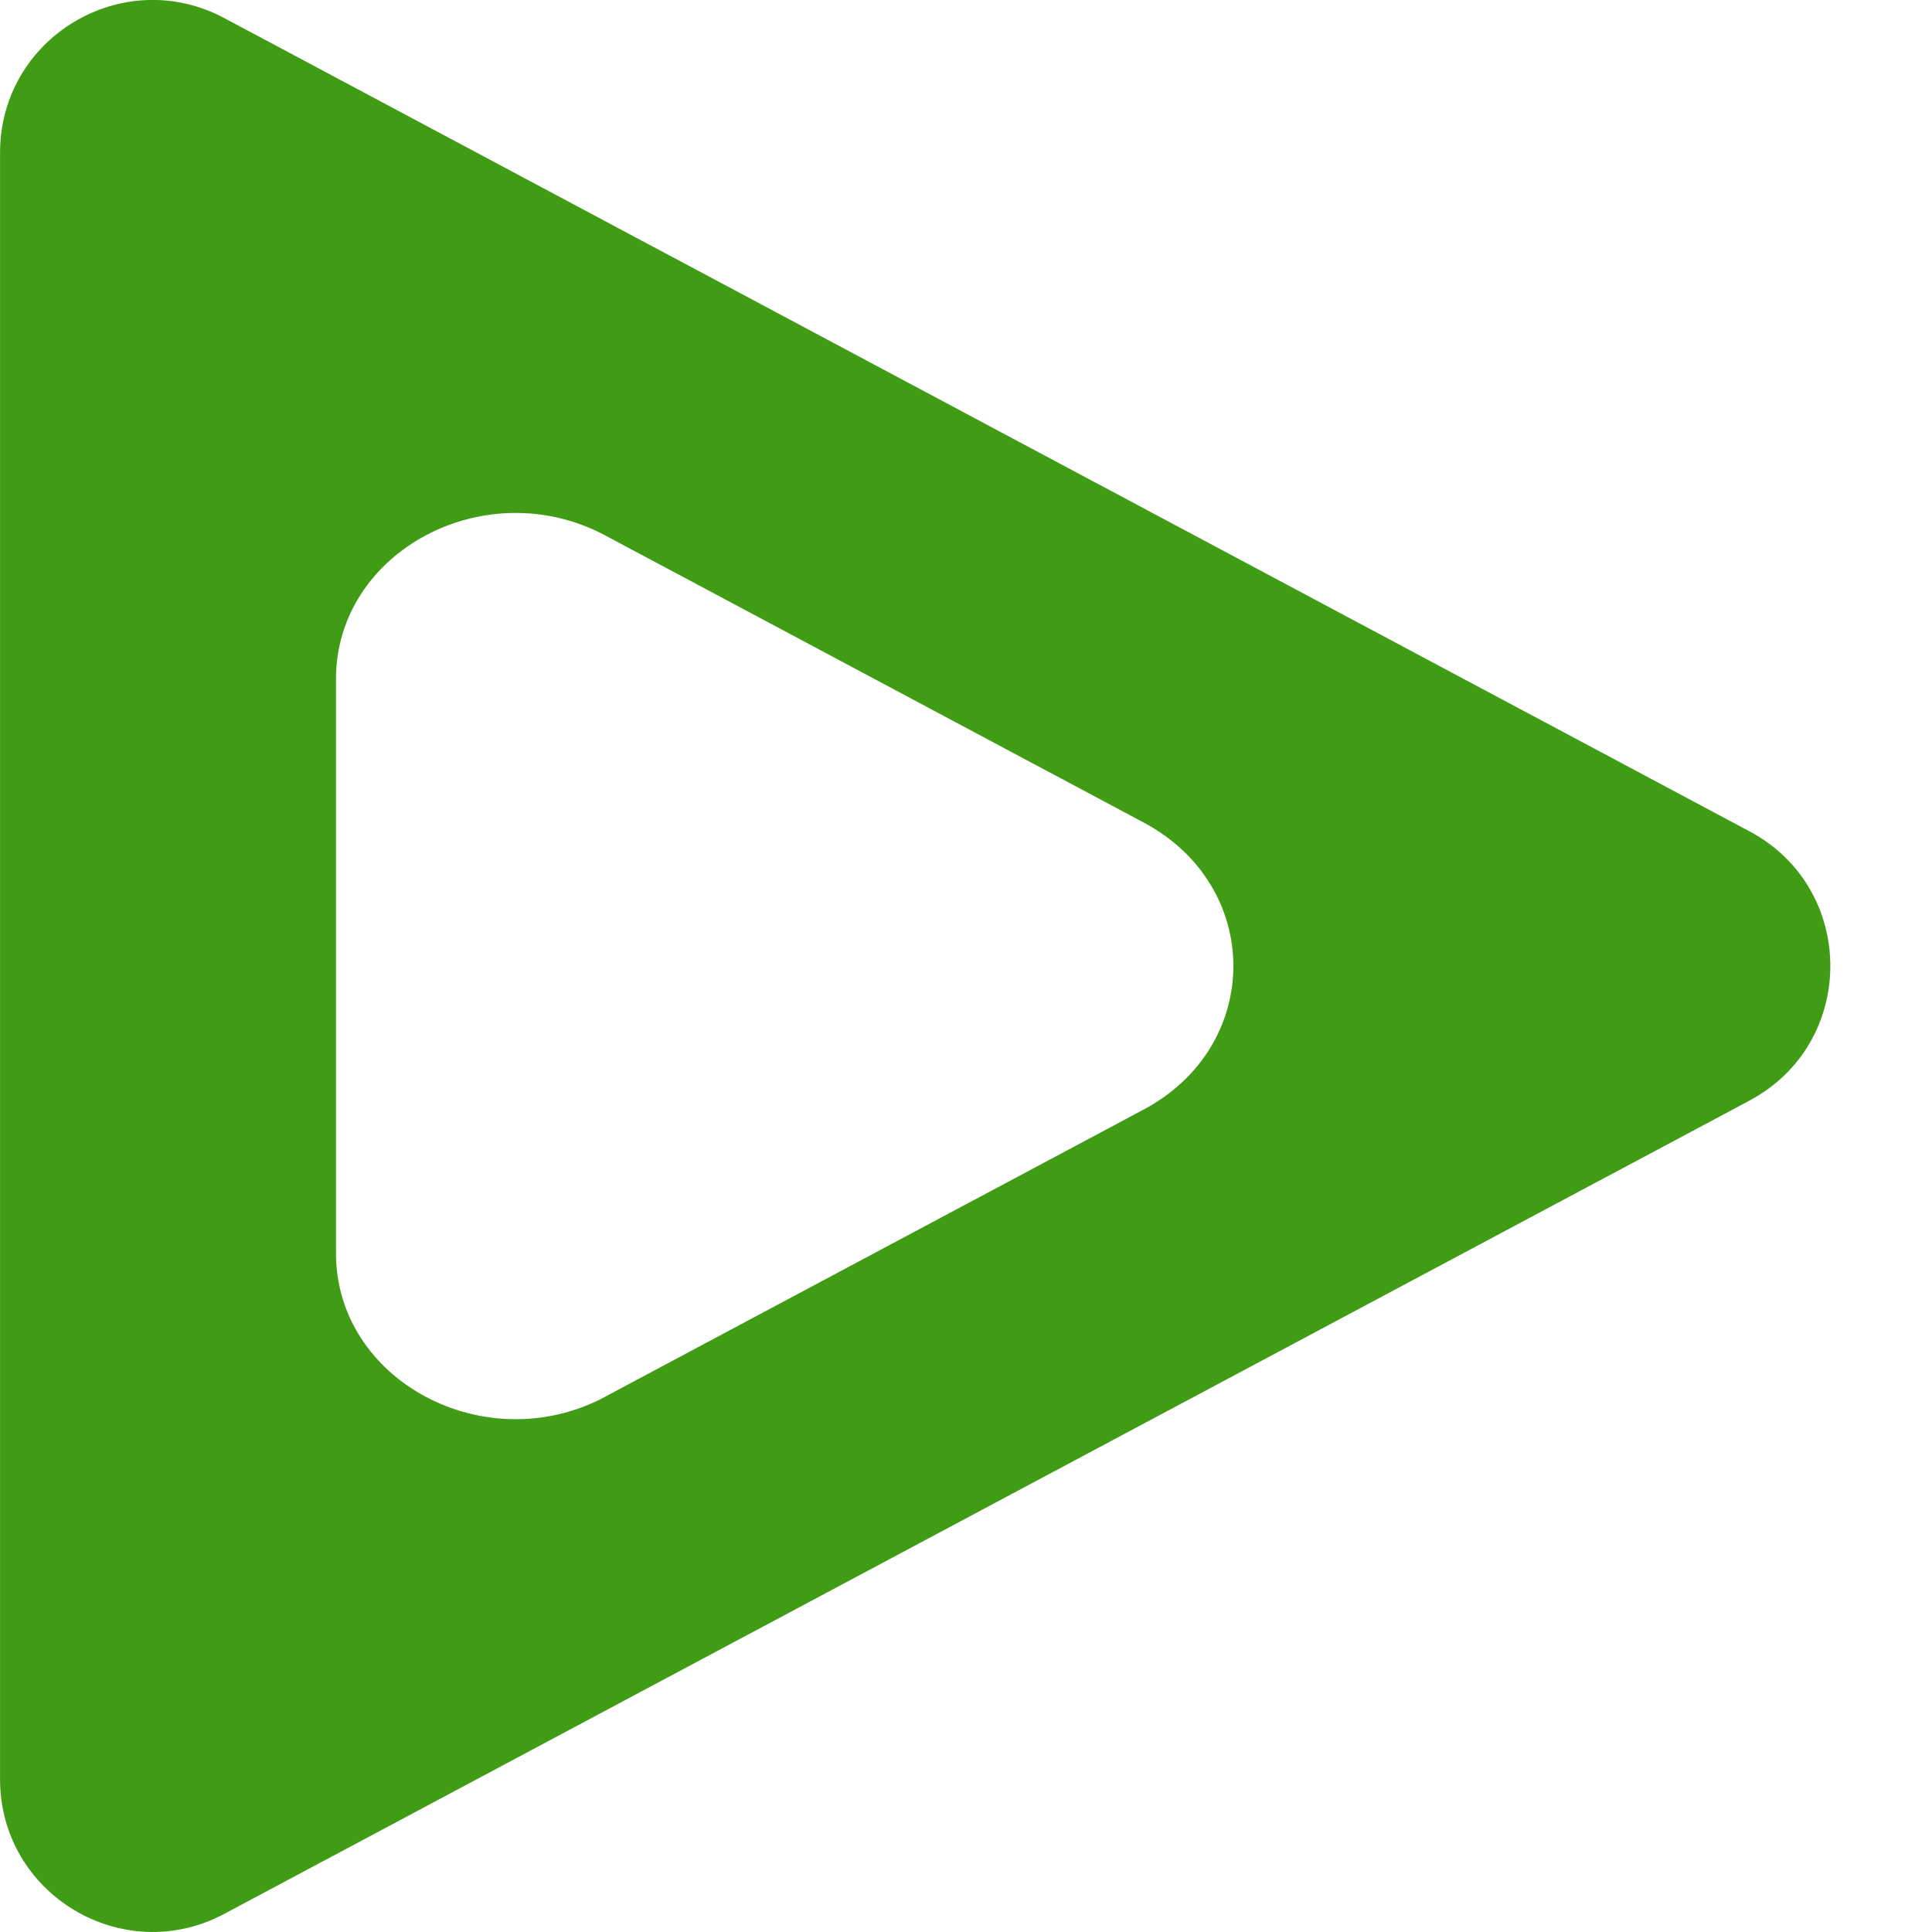 <svg xmlns="http://www.w3.org/2000/svg" fill='#3f9c14' viewBox="0 0 32 32" width="45" height="45" strokeLinecap="round" strokeLinejoin="round">
    <path d="M28.978 18.229l-25.262 13.47c-1.683 0.897-3.715-0.322-3.715-2.229v-26.941c0-1.907 2.032-3.127 3.715-2.229l25.262 13.47c1.784 0.951 1.784 3.507 0 4.458zM10.024 23.133l8.918-4.755c1.982-1.057 1.982-3.699 0-4.755l-8.918-4.755c-1.982-1.057-4.459 0.264-4.459 2.378v9.511c0 2.114 2.477 3.434 4.459 2.378z" />
</svg>